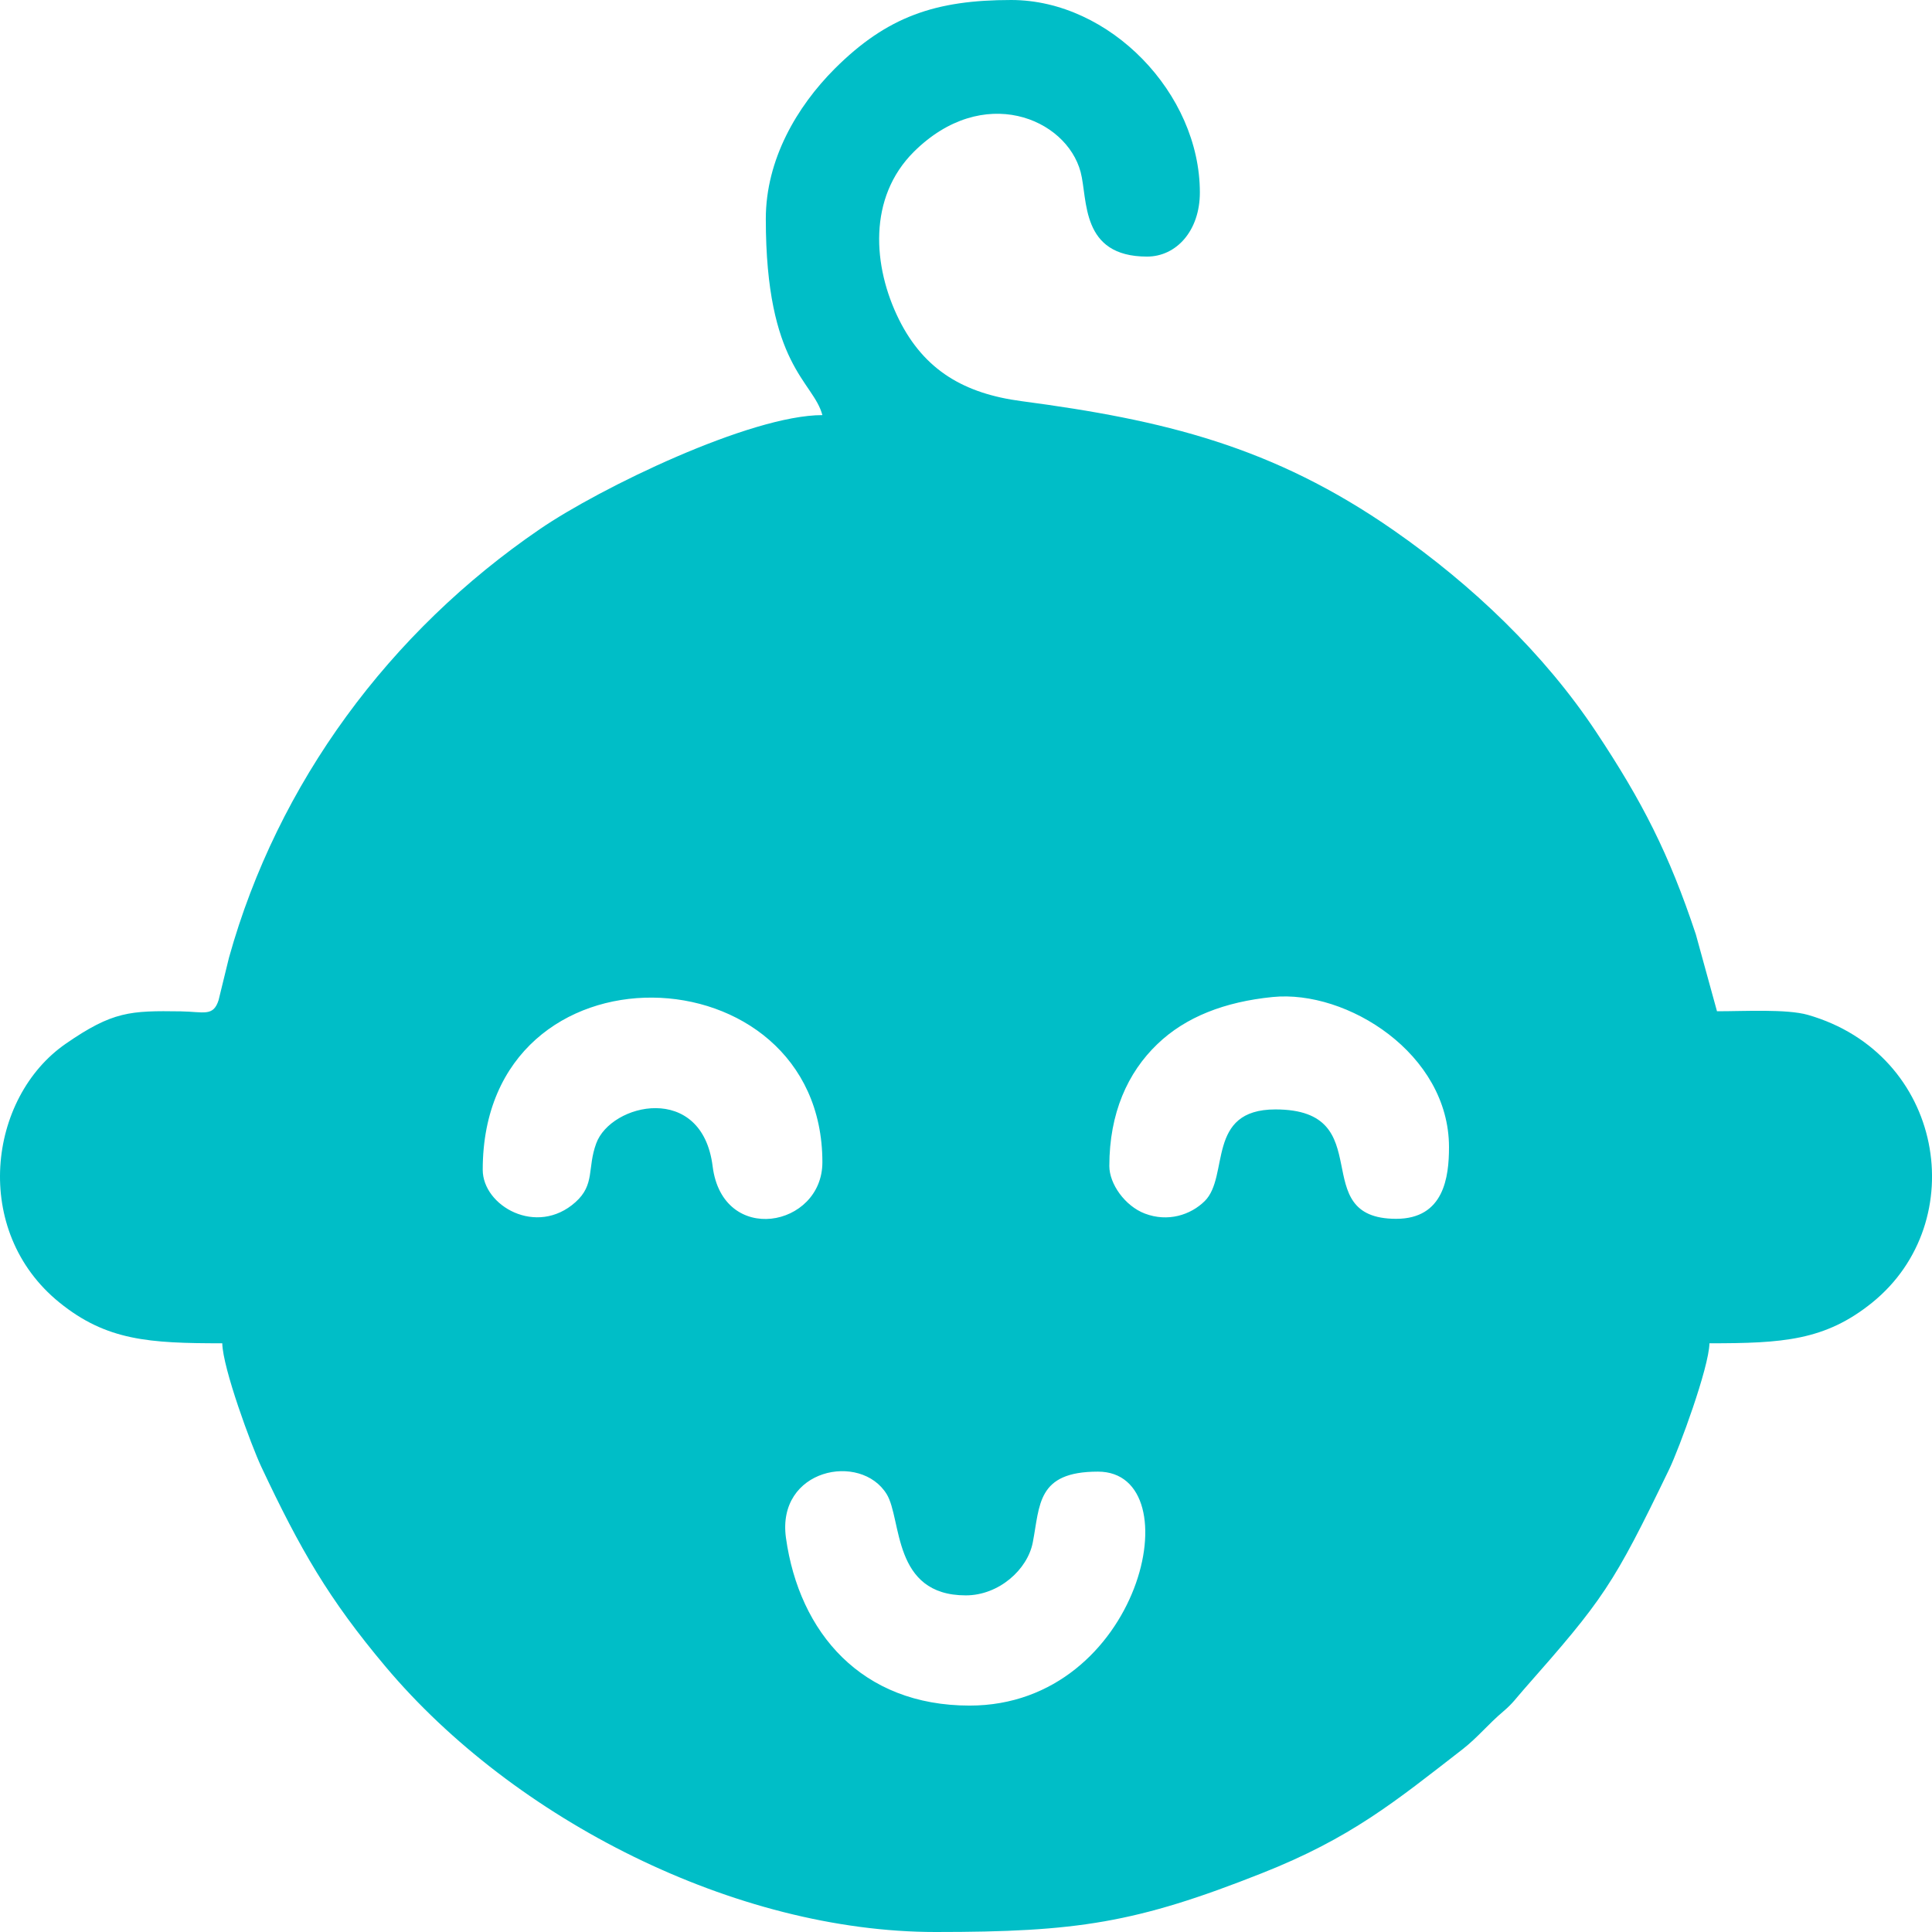 <svg width="21" height="21" viewBox="0 0 21 21" fill="none" xmlns="http://www.w3.org/2000/svg" xmlns:xlink="http://www.w3.org/1999/xlink">
	<desc>
			Created with Pixso.
	</desc>
	<path id="path" d="M10.539 18.539C9.366 18.539 8.687 17.748 8.543 16.716C8.439 15.965 9.355 15.781 9.638 16.241C9.805 16.514 9.696 17.341 10.498 17.341C10.856 17.341 11.169 17.062 11.226 16.765C11.305 16.358 11.269 15.996 11.934 15.996C12.974 15.996 12.403 18.539 10.539 18.539ZM12.058 12.674C12.058 12.1 12.257 11.659 12.579 11.35C12.887 11.053 13.313 10.889 13.834 10.837C14.641 10.757 15.75 11.453 15.75 12.469C15.75 12.793 15.696 13.248 15.176 13.248C14.182 13.248 15.012 12.059 13.863 12.059C13.106 12.059 13.366 12.786 13.095 13.055C12.941 13.207 12.694 13.286 12.444 13.191C12.229 13.109 12.058 12.87 12.058 12.674ZM5.247 12.715C5.247 10.163 8.939 10.304 8.939 12.633C8.939 13.343 7.855 13.544 7.746 12.677C7.631 11.761 6.639 11.99 6.48 12.43C6.382 12.698 6.469 12.876 6.255 13.067C5.834 13.444 5.247 13.108 5.247 12.715ZM8.324 2.379C8.324 3.982 8.84 4.139 8.939 4.512C8.156 4.512 6.522 5.304 5.87 5.75C4.236 6.865 3.019 8.509 2.489 10.409L2.376 10.871C2.318 11.054 2.215 10.997 1.965 10.993C1.416 10.985 1.225 10.992 0.716 11.344C-0.132 11.929 -0.313 13.38 0.645 14.157C1.158 14.573 1.622 14.601 2.416 14.601C2.421 14.872 2.732 15.712 2.839 15.941C3.264 16.844 3.573 17.381 4.192 18.117C5.588 19.777 7.992 21 10.17 21C11.703 21 12.346 20.904 13.716 20.361C14.683 19.979 15.161 19.585 15.897 19.014C16.067 18.881 16.17 18.746 16.344 18.599C16.442 18.516 16.48 18.458 16.561 18.366C17.432 17.378 17.532 17.236 18.144 15.969C18.252 15.744 18.575 14.868 18.581 14.601C19.375 14.601 19.838 14.573 20.352 14.157C21.436 13.278 21.133 11.456 19.65 11.031C19.42 10.966 18.966 10.992 18.663 10.992L18.433 10.156C18.142 9.28 17.851 8.712 17.35 7.957C16.785 7.104 16 6.357 15.151 5.766C13.835 4.85 12.649 4.565 11.101 4.36C10.483 4.278 10.048 4.027 9.772 3.474C9.485 2.896 9.433 2.148 9.933 1.65C10.684 0.904 11.59 1.285 11.746 1.87C11.825 2.169 11.742 2.789 12.468 2.789C12.786 2.789 13.042 2.509 13.042 2.092C13.042 1.016 12.064 0 10.991 0C10.169 0 9.642 0.179 9.072 0.748C8.662 1.159 8.324 1.734 8.324 2.379Z" fill-rule="evenodd" fill="#00BEC7"/>
	<defs/>
</svg>
